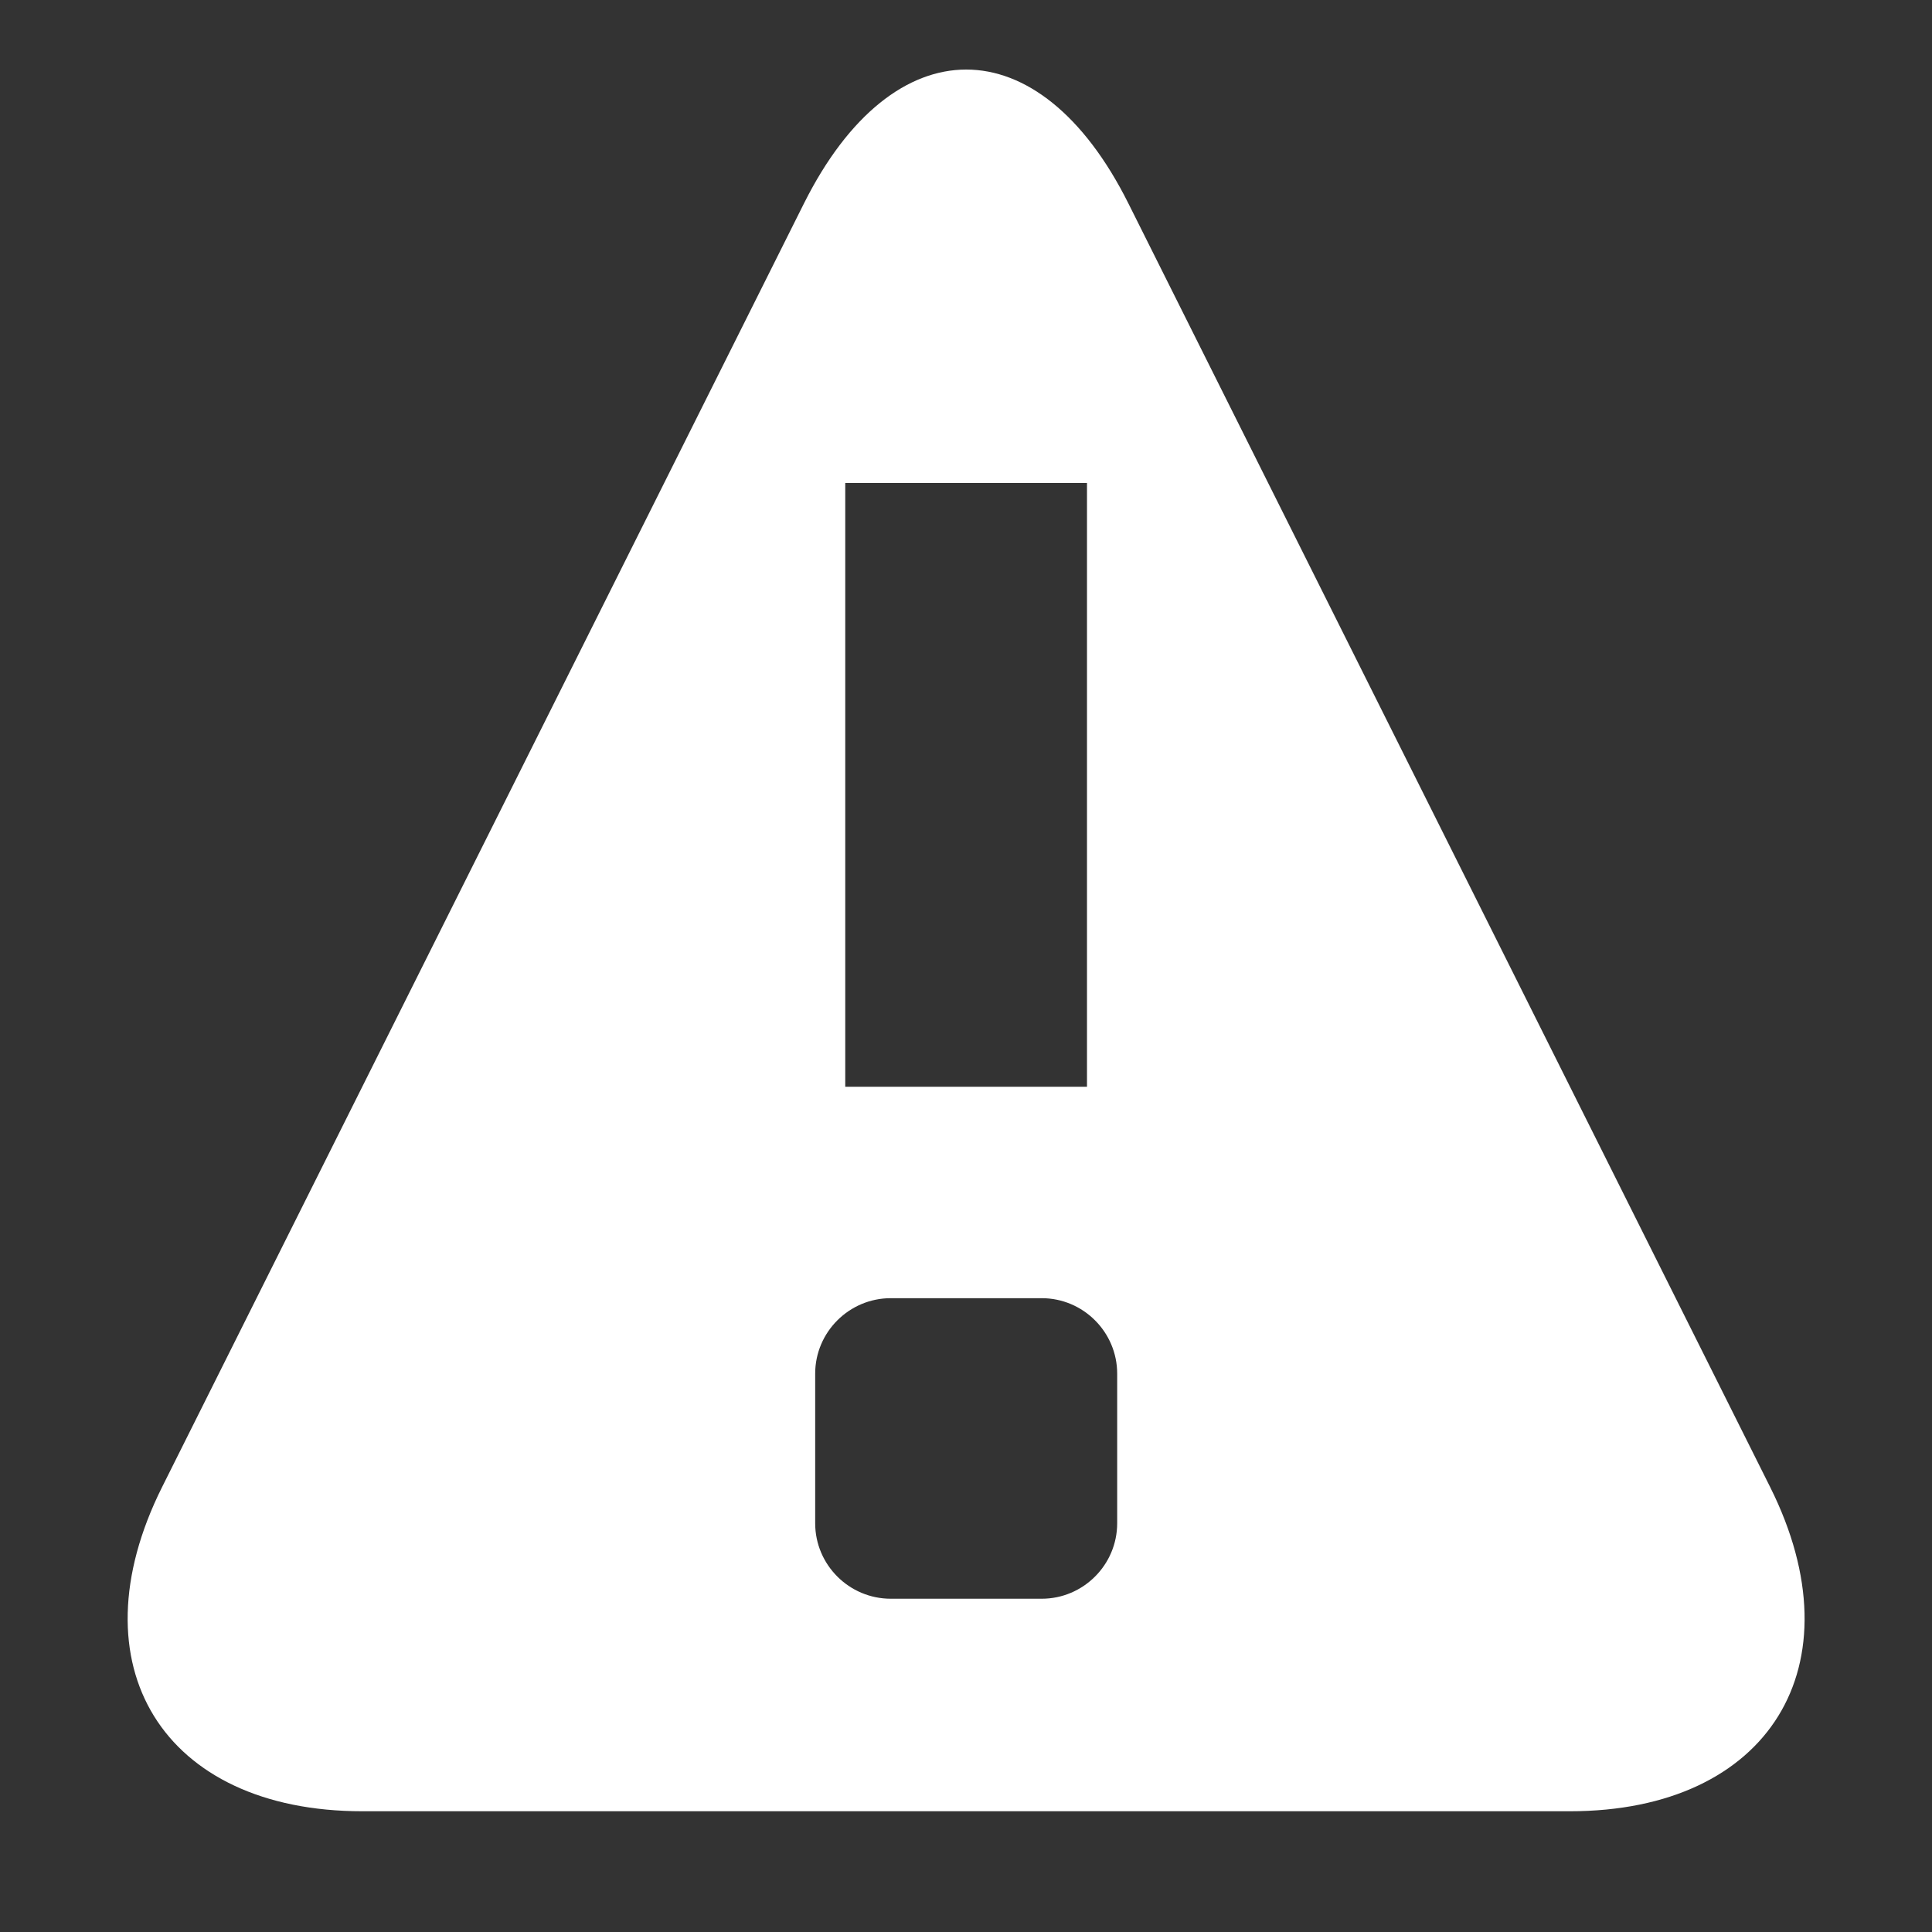 <?xml version="1.0" encoding="utf-8"?>
<!-- Generated by IcoMoon.io -->
<!DOCTYPE svg PUBLIC "-//W3C//DTD SVG 1.1//EN" "http://www.w3.org/Graphics/SVG/1.1/DTD/svg11.dtd">
<svg version="1.1" xmlns="http://www.w3.org/2000/svg" xmlns:xlink="http://www.w3.org/1999/xlink" width="32" height="32" viewBox="0 0 32 32">
<rect x="0" y="0" width="32" height="32" fill="#333333" stroke="none"/>
<path fill="#fff" d="M29.32 24.632l-10.632-21.266c-1.476-2.952-3.892-2.952-5.37 0l-10.634 21.266c-1.476 2.954 0.016 5.368 3.316 5.368h20.004c3.3 0 4.792-2.414 3.316-5.368zM14 8h4.004v10h-4.004v-10zM18.504 25.23c0 0.688-0.562 1.25-1.25 1.25h-2.5c-0.69 0-1.252-0.562-1.252-1.25v-2.478c0-0.688 0.562-1.25 1.252-1.25h2.5c0.688 0 1.25 0.562 1.25 1.25v2.478z"></path>
</svg>
